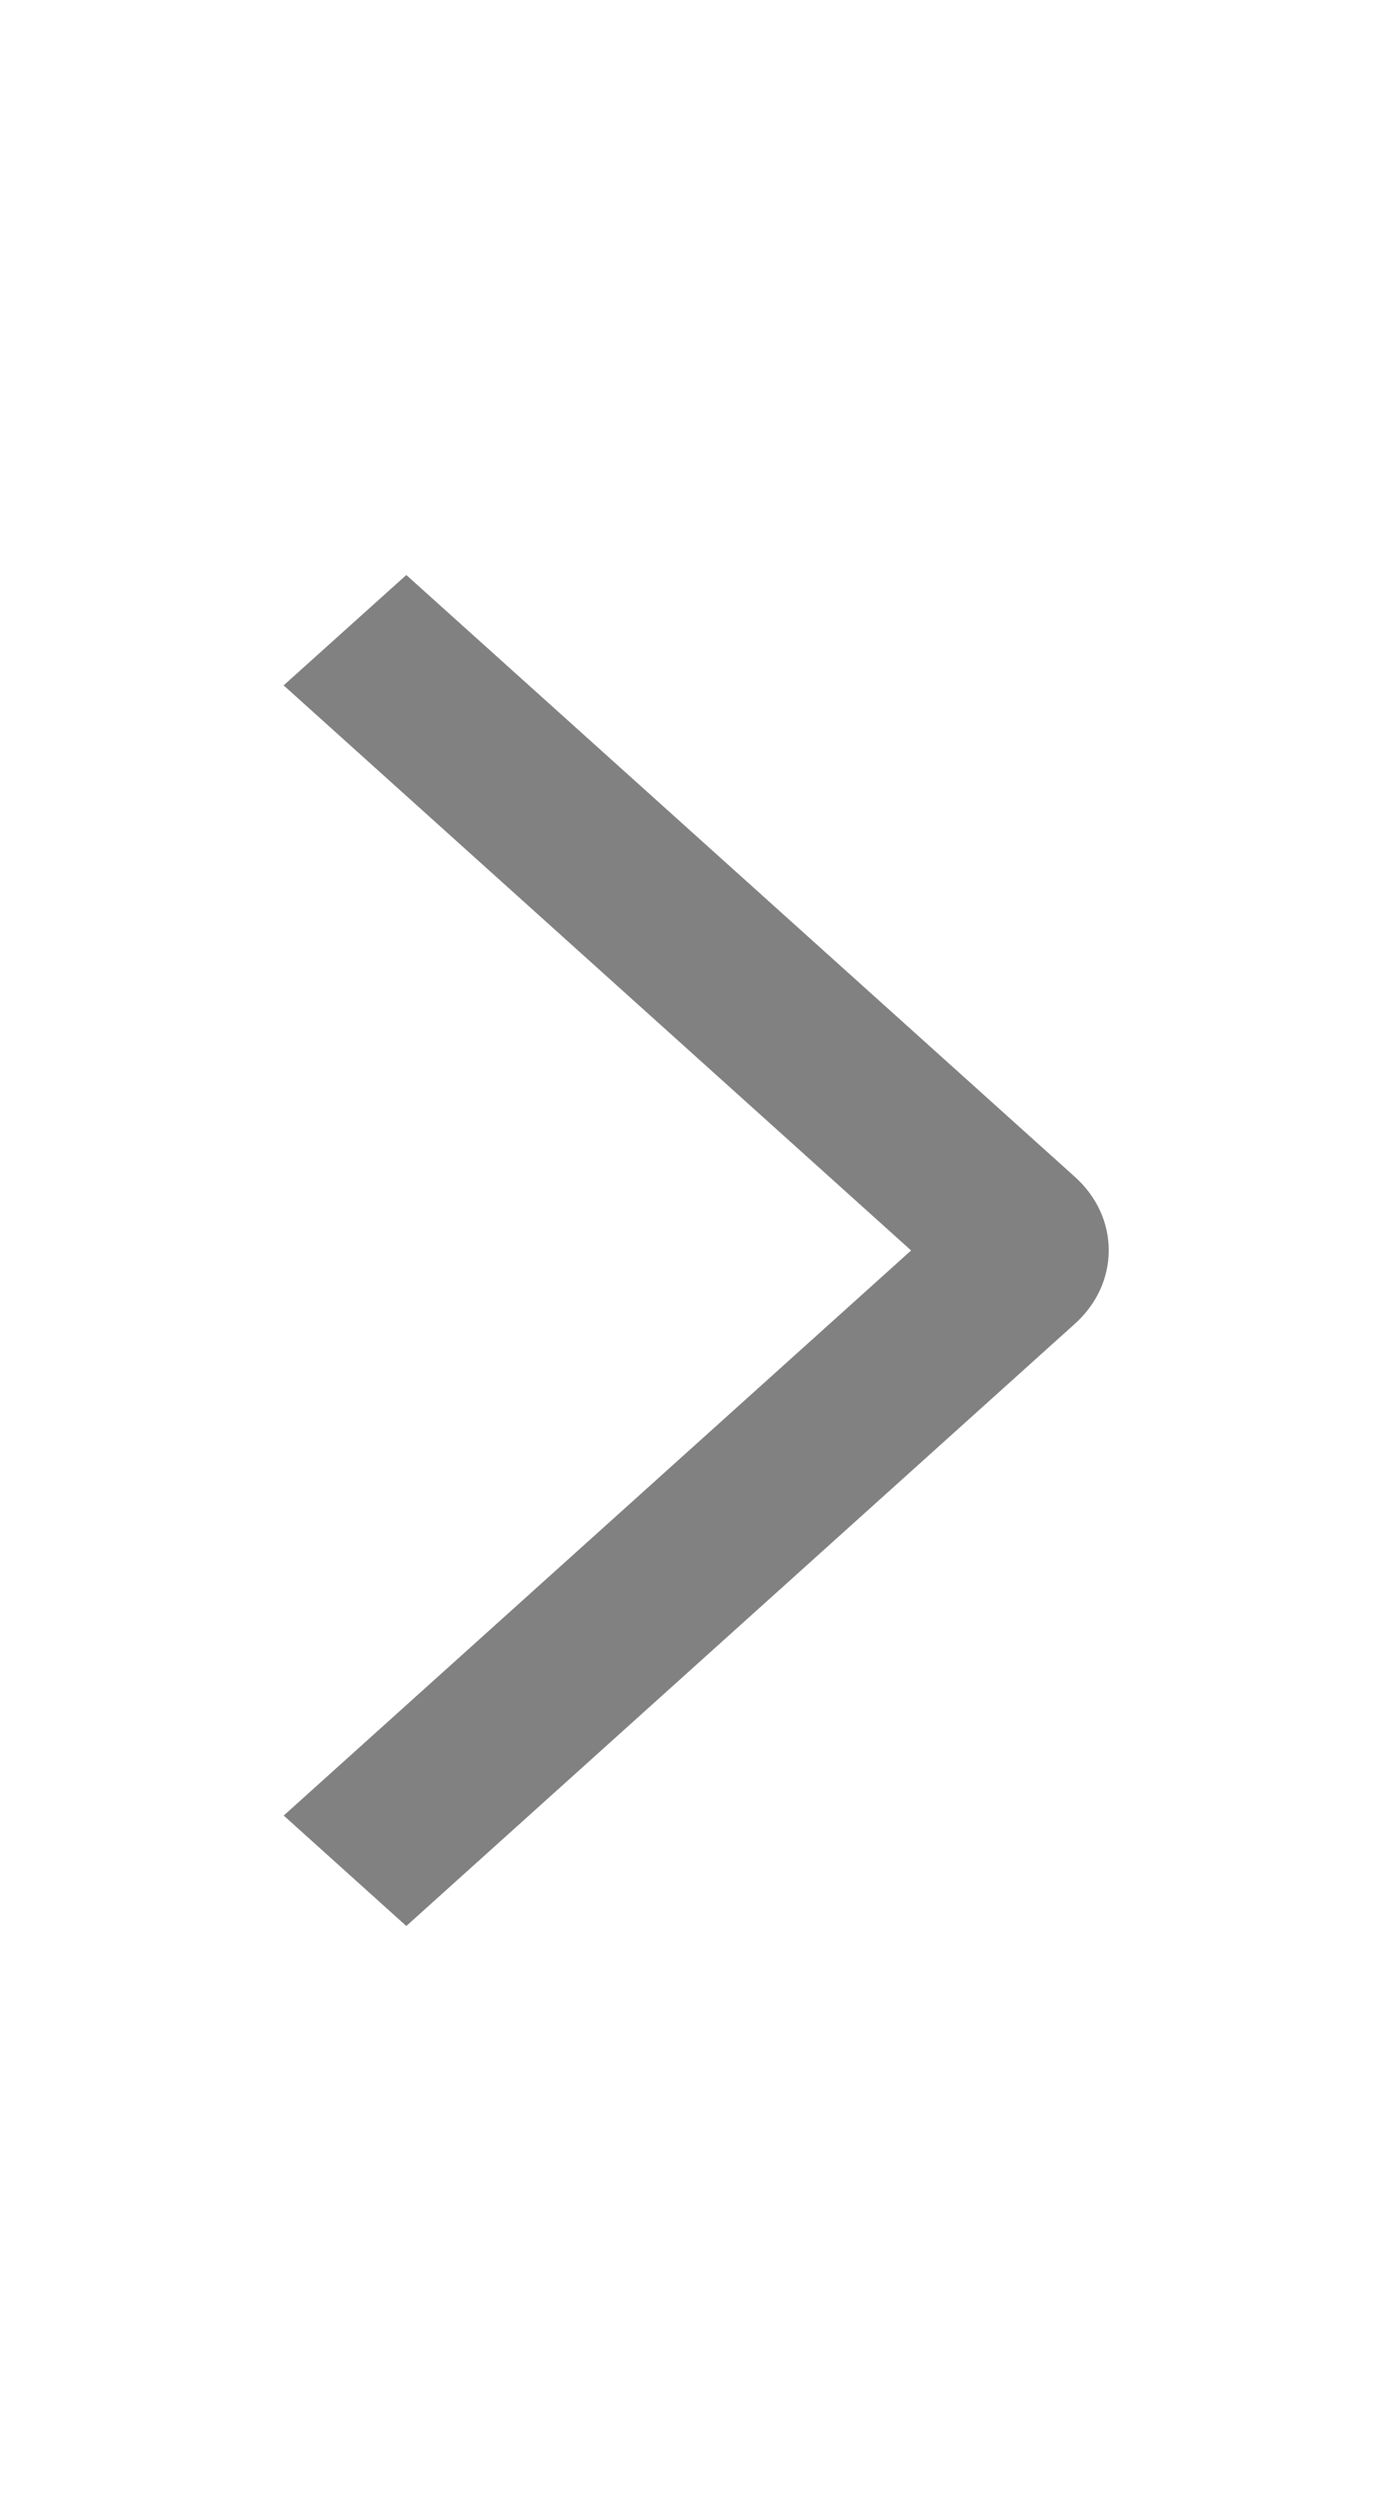 <svg width="15" height="27" viewBox="0 0 15 27" fill="none" xmlns="http://www.w3.org/2000/svg">
<path d="M3.065 7.402L4.391 6.21L11.615 12.709C11.731 12.813 11.824 12.937 11.887 13.073C11.95 13.209 11.982 13.356 11.982 13.504C11.982 13.651 11.95 13.797 11.887 13.934C11.824 14.07 11.731 14.194 11.615 14.298L4.391 20.801L3.066 19.608L9.846 13.505L3.065 7.402Z" fill="#818181"/>
</svg>
